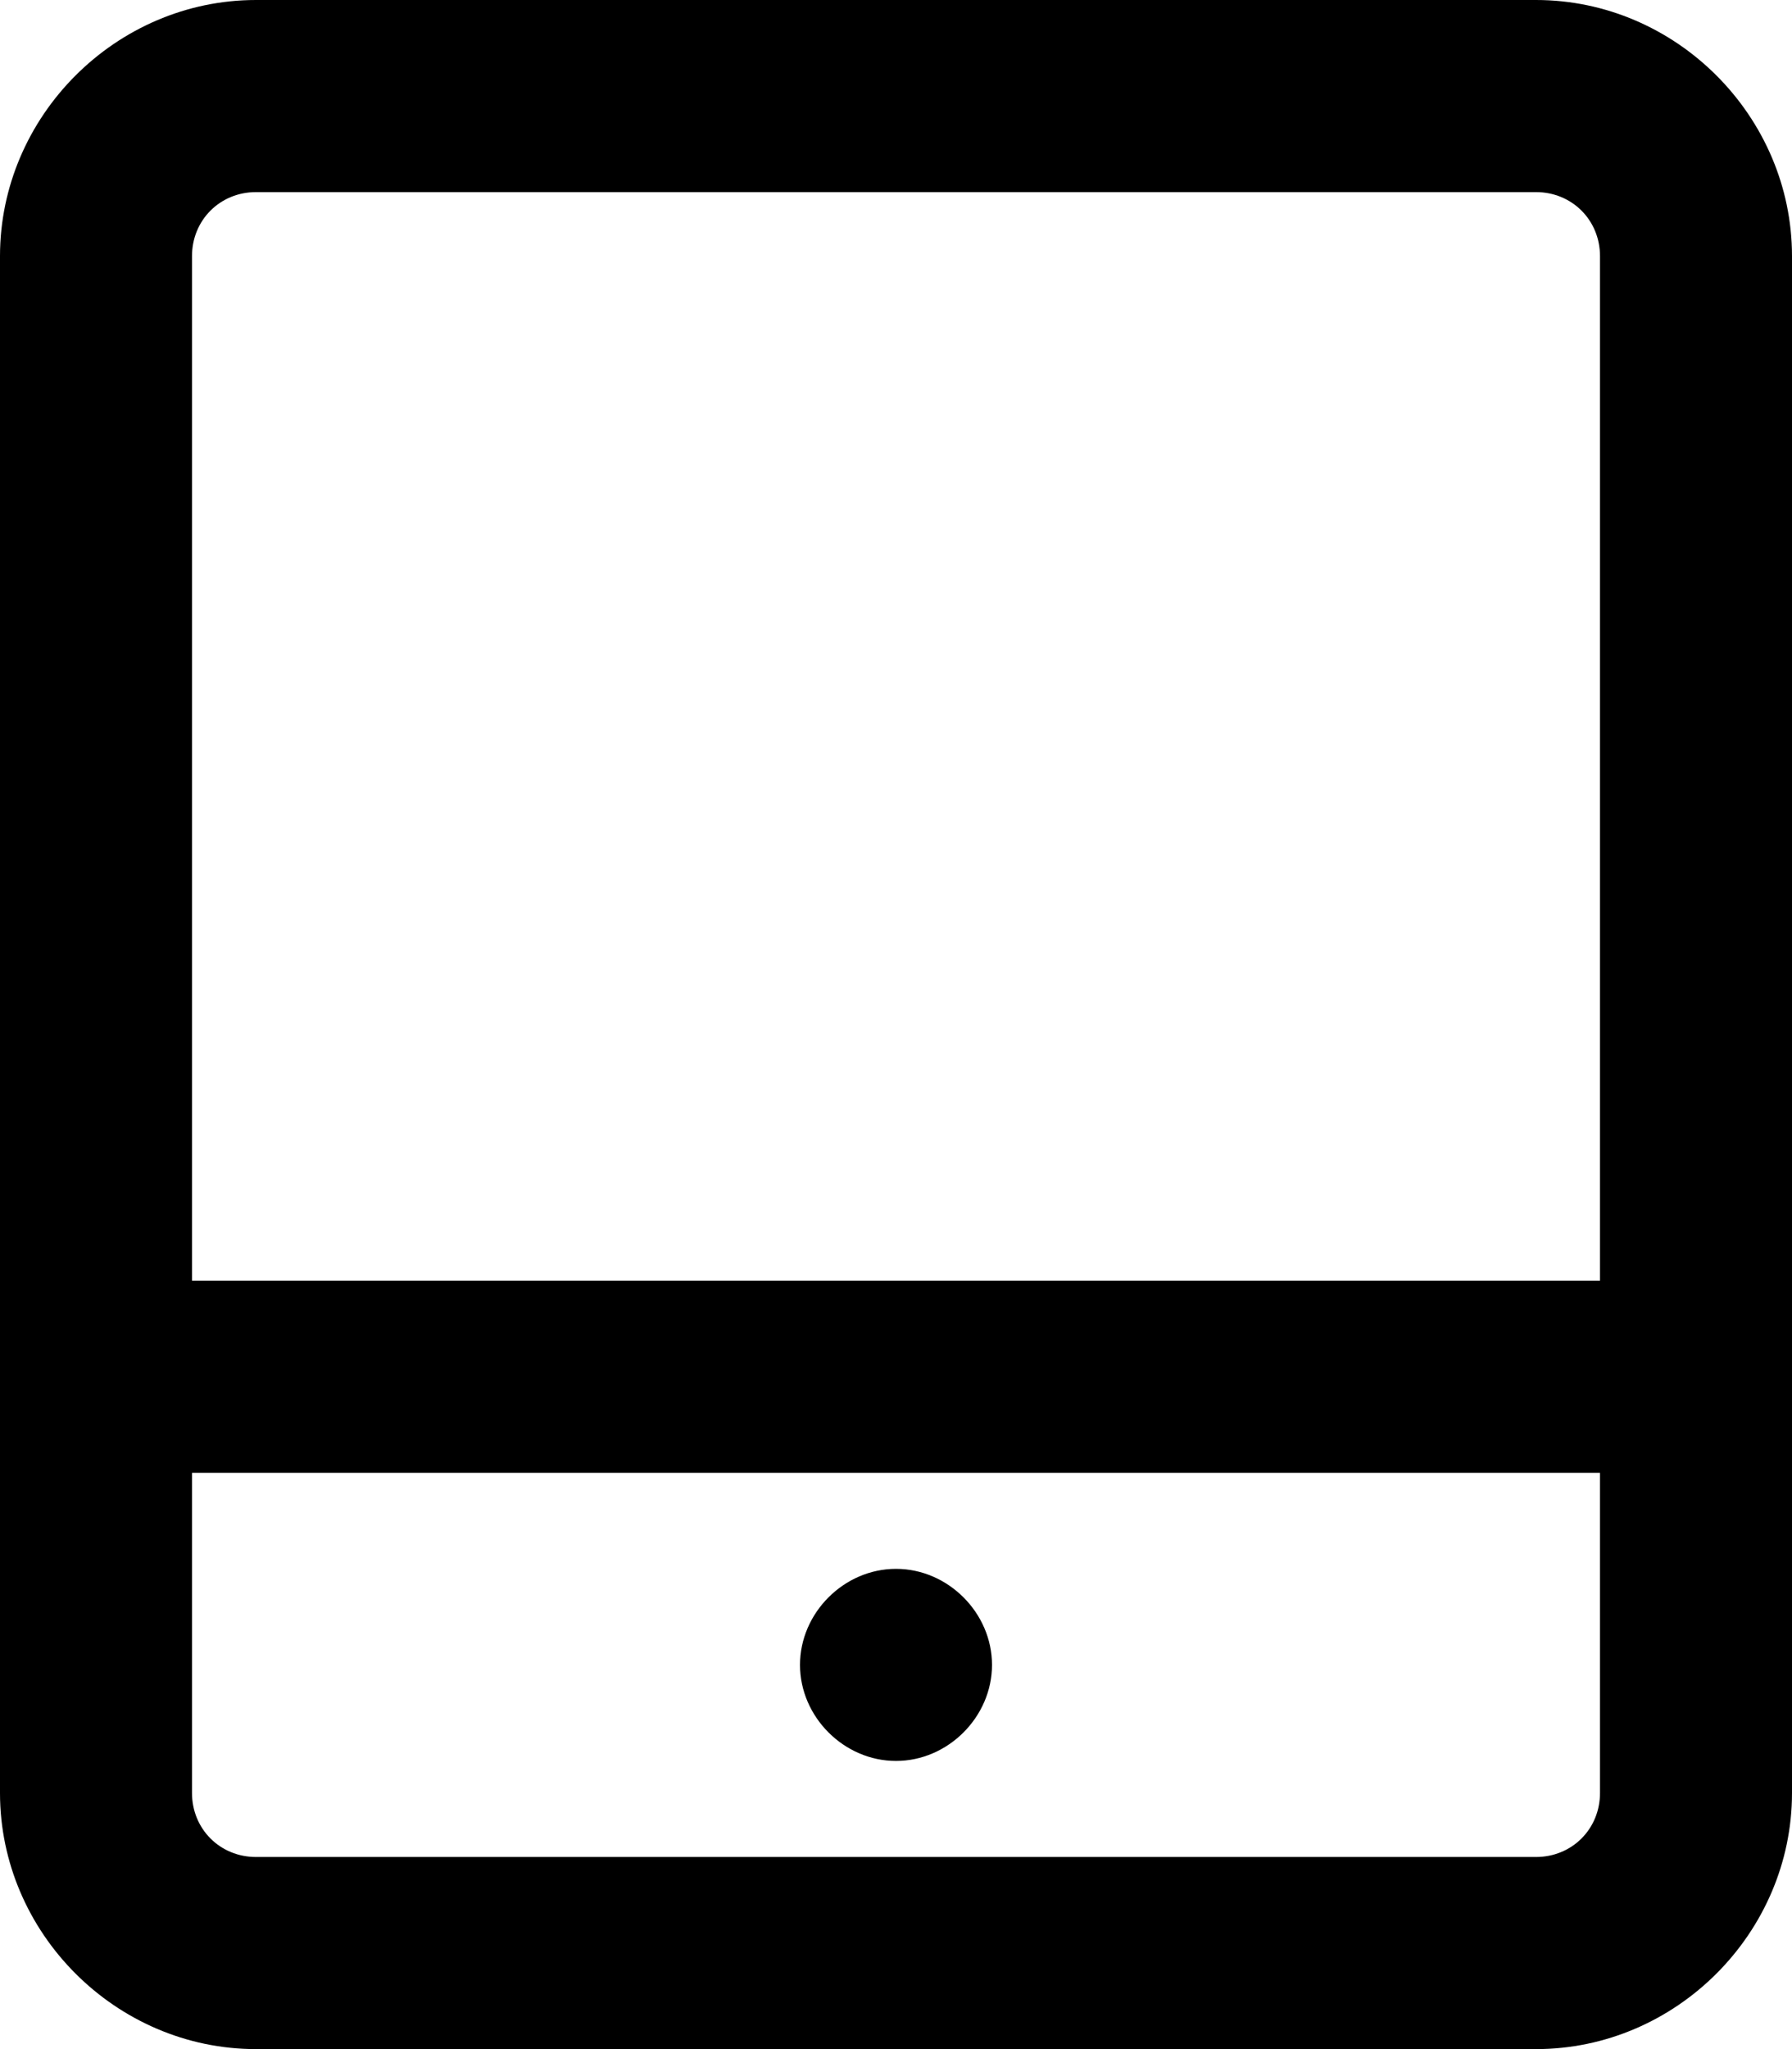 <svg xmlns="http://www.w3.org/2000/svg" viewBox="0 0 448 512"><!-- Font Awesome Pro 6.0.0-alpha1 by @fontawesome - https://fontawesome.com License - https://fontawesome.com/license (Commercial License) --><path d="M384 0H64C29 0 0 29 0 64V448C0 483 29 512 64 512H384C419 512 448 483 448 448V64C448 29 419 0 384 0ZM400 448C400 457 393 464 384 464H64C55 464 48 457 48 448V368H400V448ZM400 320H48V64C48 55 55 48 64 48H384C393 48 400 55 400 64V320ZM224 440C237 440 248 429 248 416C248 403 237 392 224 392S200 403 200 416C200 429 211 440 224 440Z"/></svg>